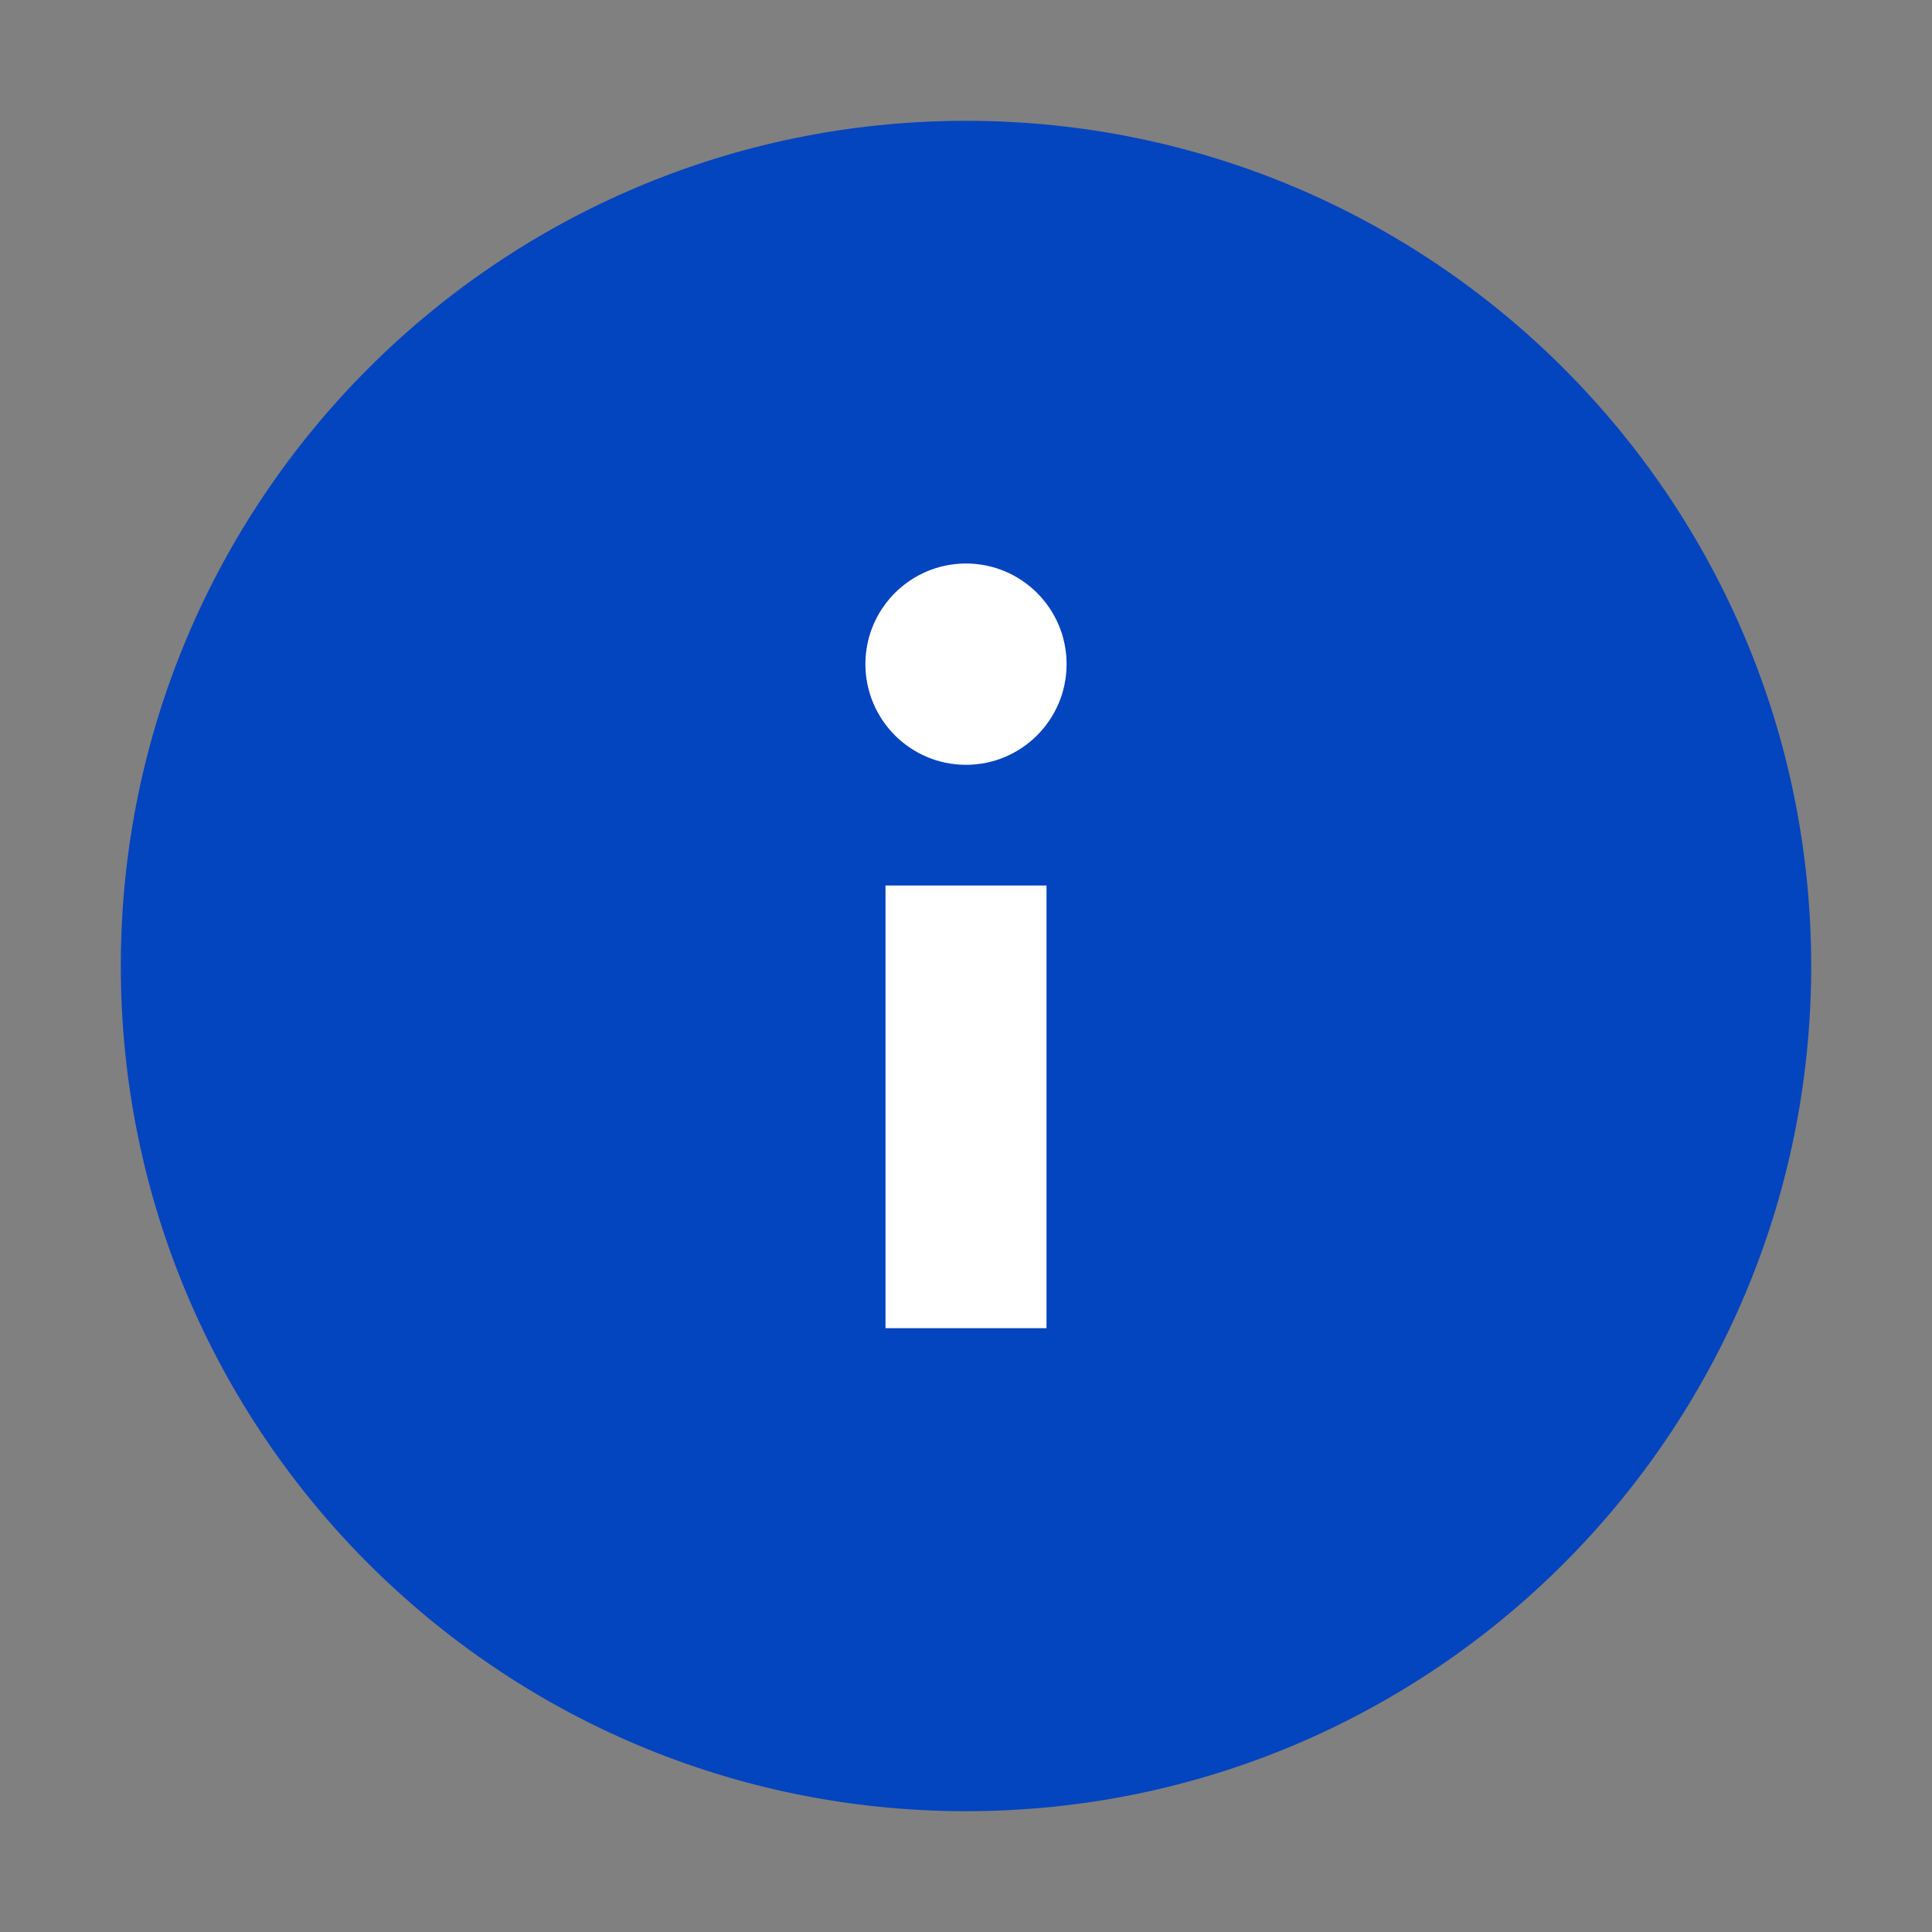 <svg width="15" height="15" viewBox="0 0 15 15" fill="none" xmlns="http://www.w3.org/2000/svg">
<rect x="0" y="0" width="15" height="15" fill="#808080" stroke="none"/>
<g clip-path="url(#clip0_9_165)">
<path d="M7.5 14.062C11.124 14.062 14.062 11.124 14.062 7.5C14.062 3.876 11.124 0.938 7.5 0.938C3.876 0.938 0.938 3.876 0.938 7.5C0.938 11.124 3.876 14.062 7.5 14.062Z" fill="#0344BF"/>
<path d="M6.875 6.875H8.125V10.312H6.875V6.875Z" fill="white"/>
<path d="M7.5 5.938C7.931 5.938 8.281 5.588 8.281 5.156C8.281 4.725 7.931 4.375 7.5 4.375C7.069 4.375 6.719 4.725 6.719 5.156C6.719 5.588 7.069 5.938 7.5 5.938Z" fill="white"/>
</g>
<defs>
<clipPath id="clip0_9_165">
<rect width="15" height="15" fill="white"/>
</clipPath>
</defs>
</svg>
